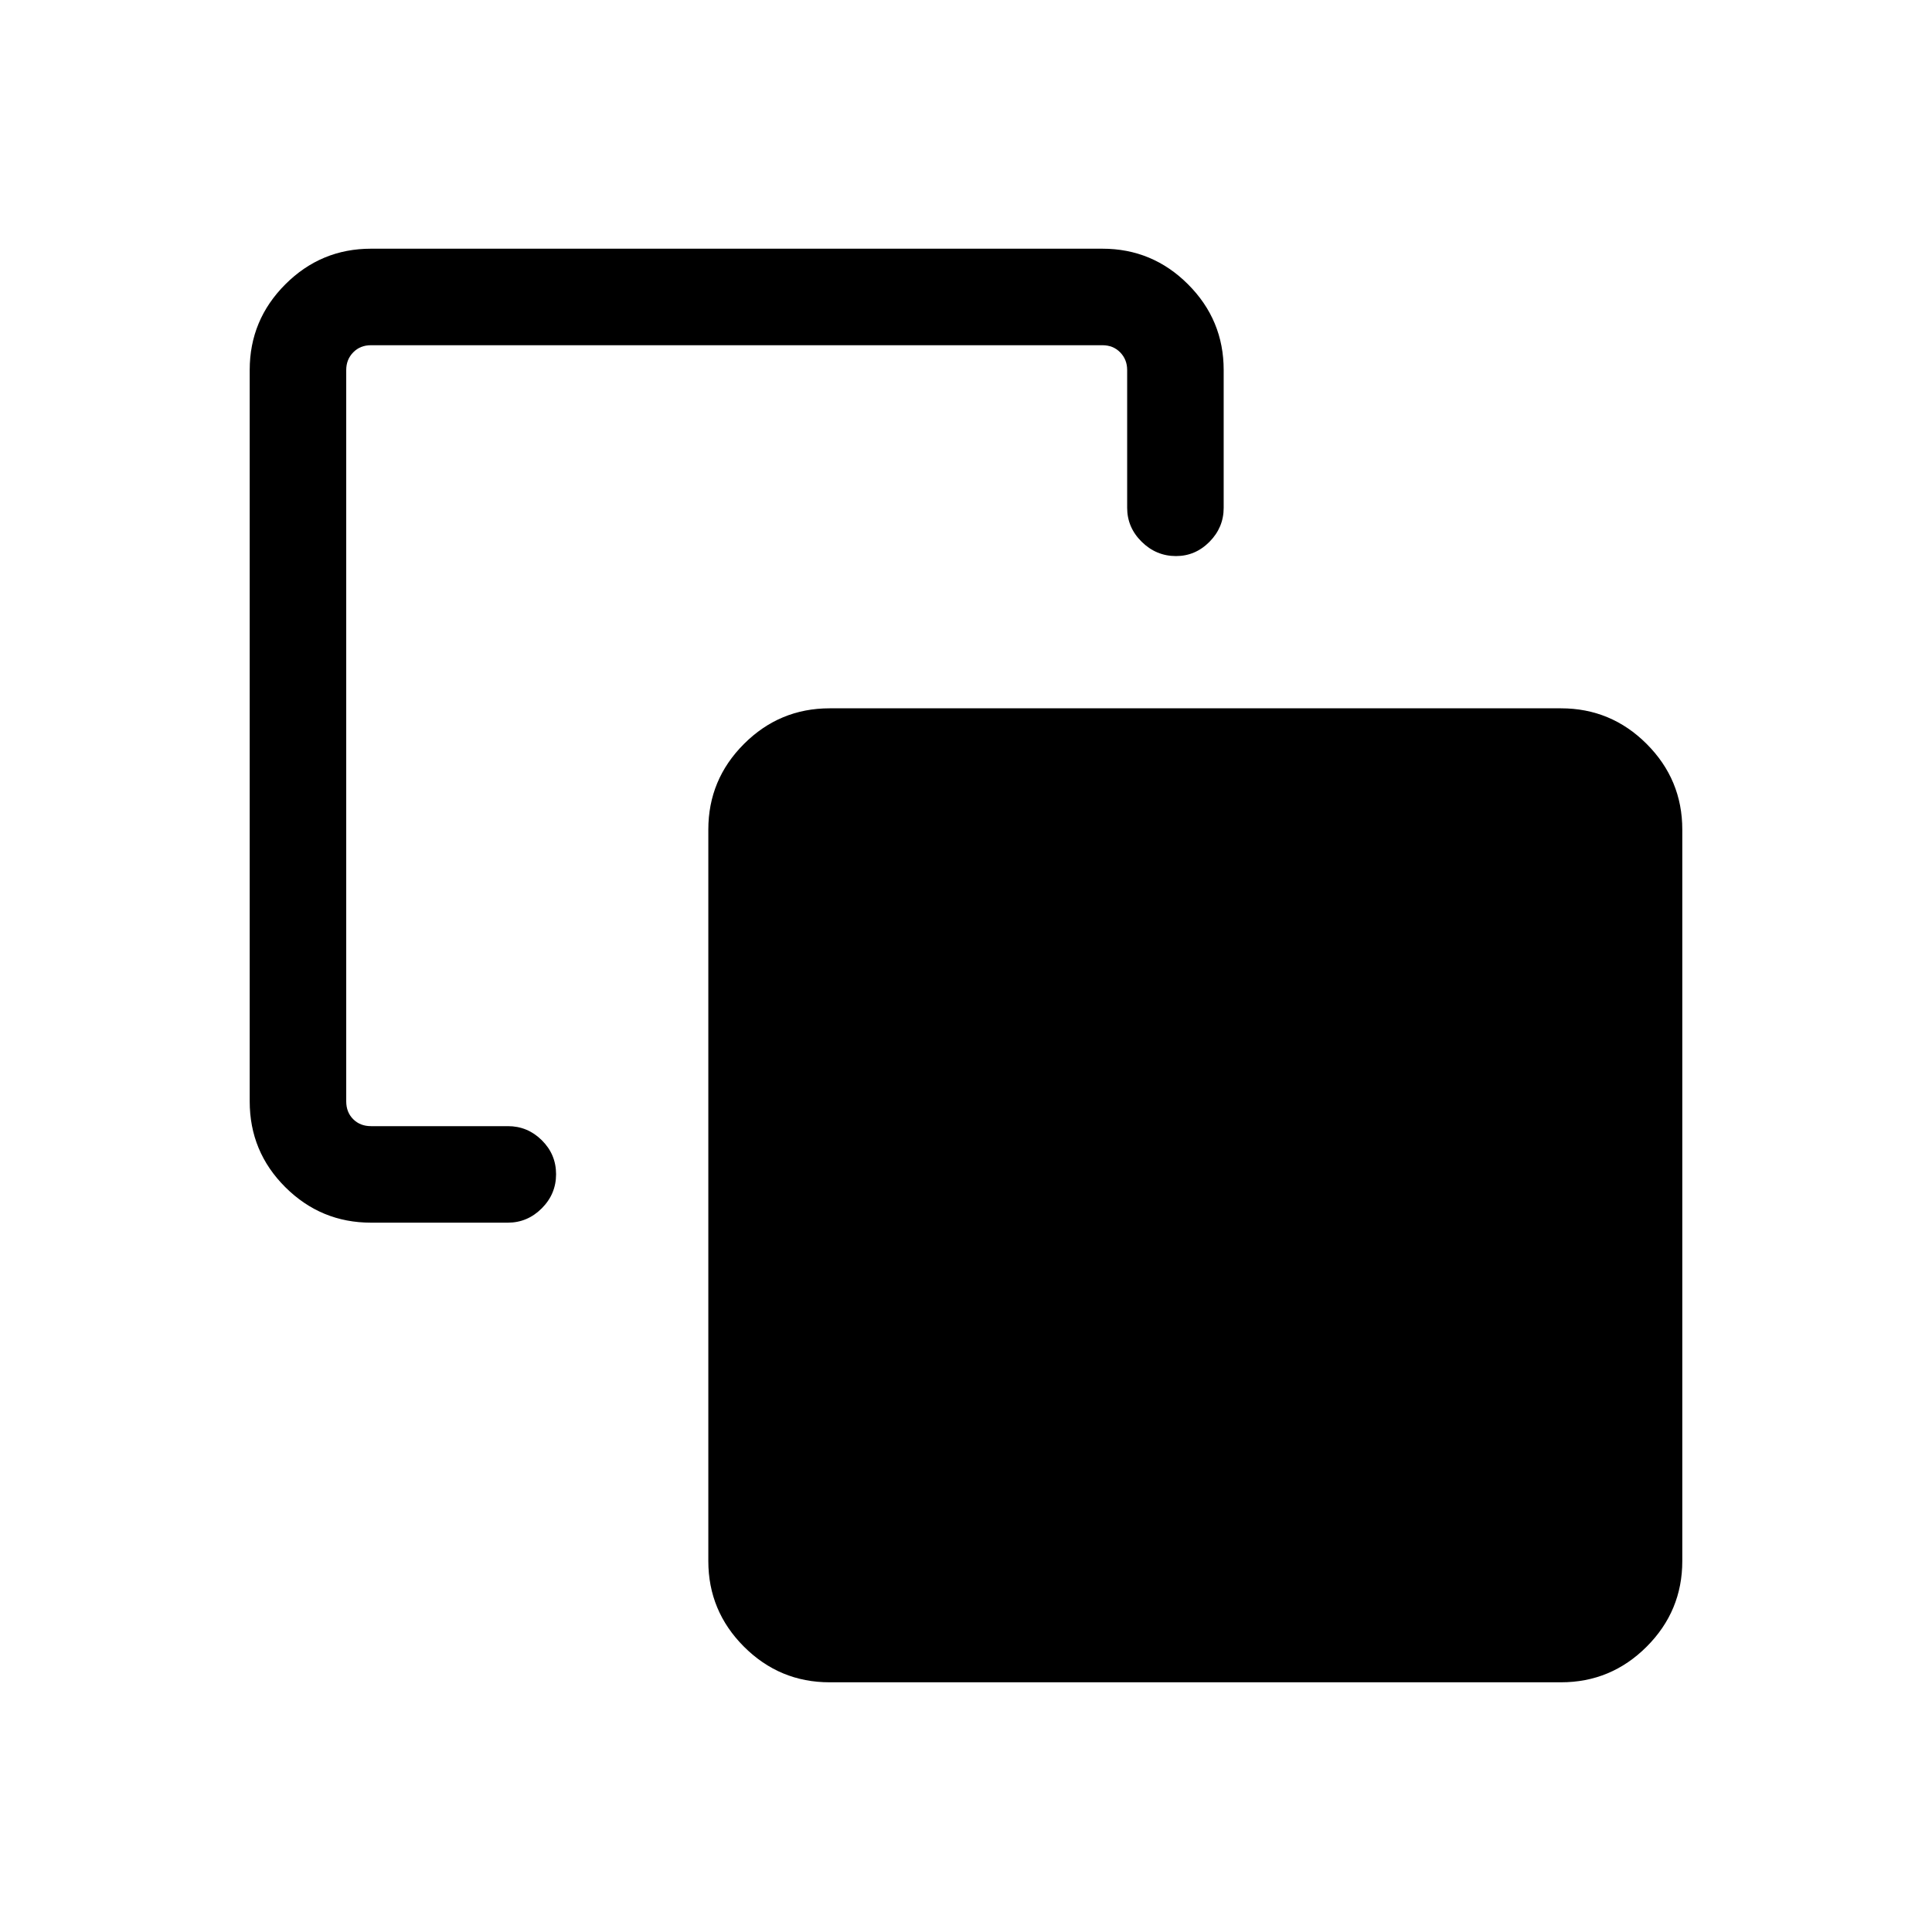 <svg xmlns="http://www.w3.org/2000/svg" height="20" viewBox="0 -960 960 960" width="20"><path d="M184.347-352.463q-24.861 0-42.565-17.624-17.704-17.624-17.704-42.645v-363.421q0-24.861 17.704-42.565 17.704-17.704 42.565-17.704h363.421q24.861 0 42.565 17.704 17.704 17.704 17.704 42.565v68.481q0 9.755-7.029 16.868-7.029 7.113-16.658 7.113-9.851 0-17.062-7.113t-7.211-16.868v-68.481q0-5.193-3.462-8.751t-8.847-3.558H184.347q-5.385 0-8.847 3.558-3.462 3.558-3.462 8.751v363.421q0 5.385 3.462 8.847 3.462 3.462 8.847 3.462h68.041q9.779 0 16.85 7.014 7.071 7.014 7.071 16.865 0 9.851-7.113 16.966t-16.867 7.115h-67.982Zm227.885 228.385q-24.861 0-42.565-17.704-17.704-17.704-17.704-42.565v-363.421q0-24.861 17.704-42.565 17.704-17.704 42.565-17.704h363.421q24.861 0 42.565 17.704 17.704 17.704 17.704 42.565v363.421q0 24.861-17.704 42.565-17.704 17.704-42.565 17.704H412.232Z"/></svg>